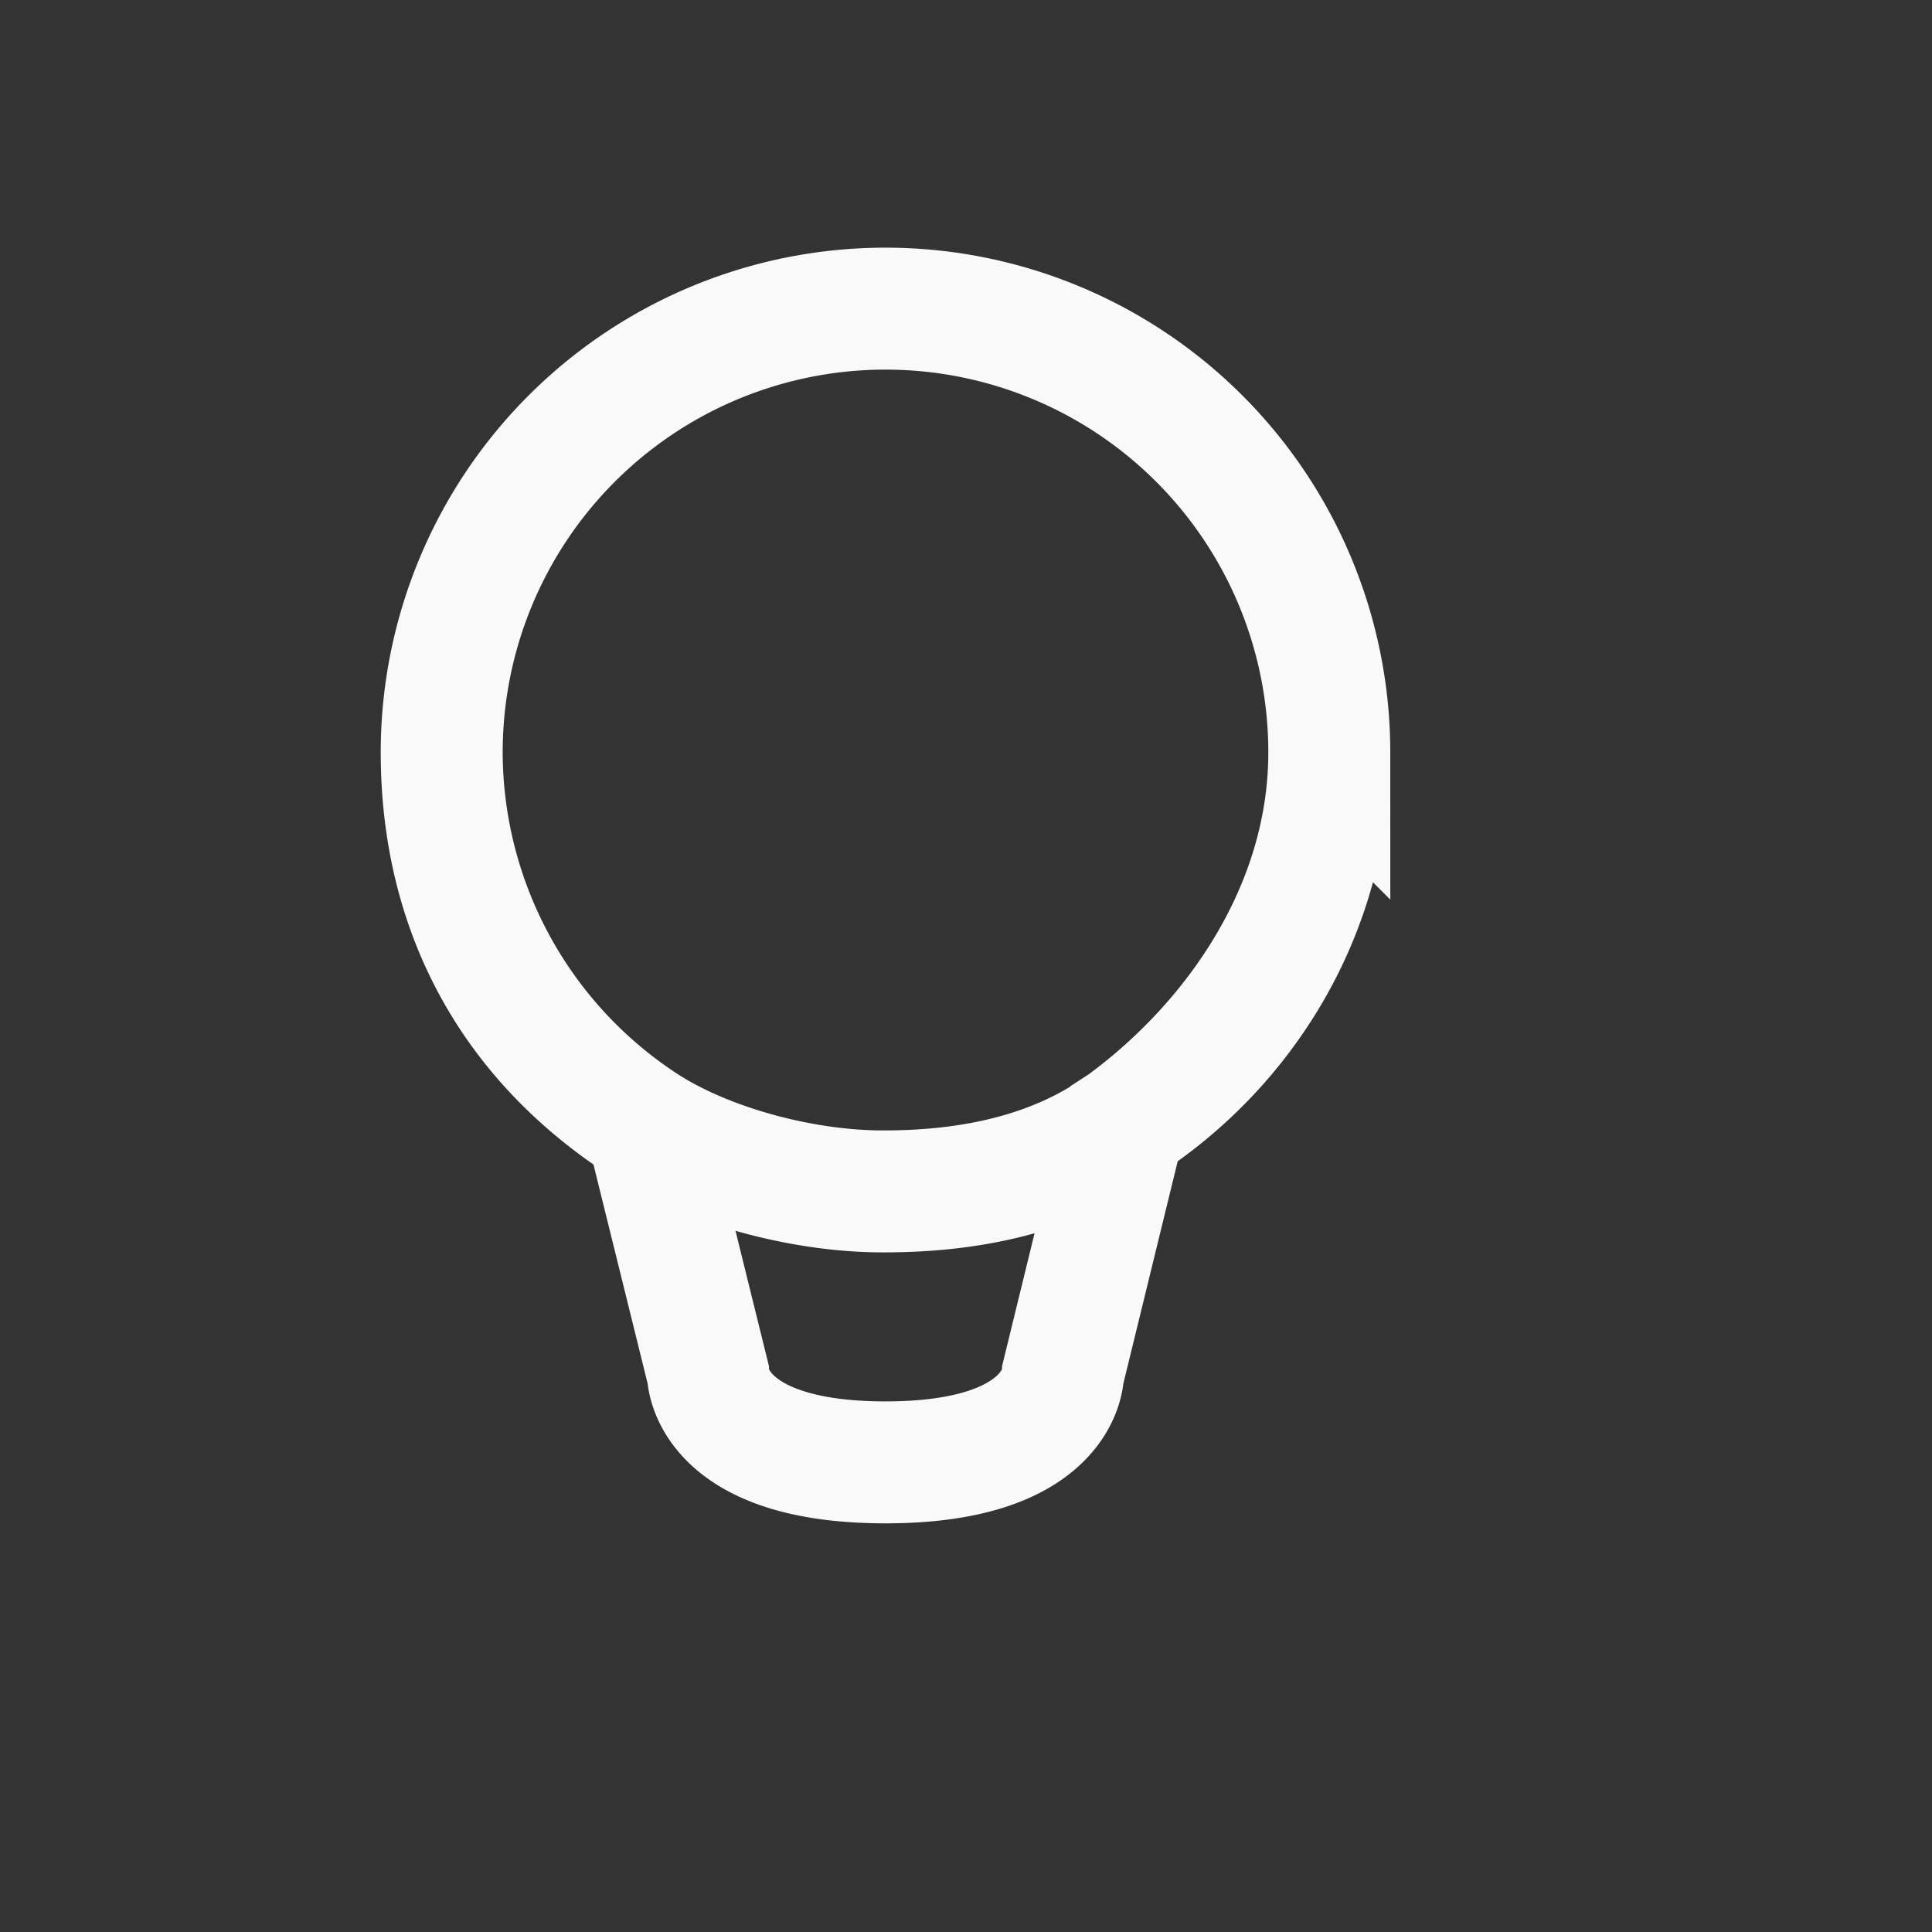 <svg xmlns="http://www.w3.org/2000/svg" width="24" height="24"><rect width="100%" height="100%" fill="#333333" stroke="none"/><defs><linearGradient id="a"><stop style="stop-color:#f9f9f9;stop-opacity:.383" offset="0"/><stop style="stop-color:#f9f9f9;stop-opacity:0" offset="1"/></linearGradient><linearGradient id="b"><stop style="stop-color:#f9f9f9;stop-opacity:.383" offset="0"/><stop style="stop-color:#f9f9f9;stop-opacity:0" offset="1"/></linearGradient><linearGradient id="c"><stop style="stop-color:#f9f9f9;stop-opacity:.383" offset="0"/><stop style="stop-color:#f9f9f9;stop-opacity:0" offset="1"/></linearGradient><linearGradient id="d"><stop style="stop-color:#f9f9f9;stop-opacity:.383" offset="0"/><stop style="stop-color:#f9f9f9;stop-opacity:0" offset="1"/></linearGradient></defs><g style="display:inline"><path style="fill:none;stroke:#f9f9f9;stroke-width:1.515;stroke-miterlimit:4;stroke-opacity:1;stroke-dasharray:none;display:inline;opacity:1;fill-opacity:1" d="M11 5.834a5.513 5.513 0 0 0-5.513 5.512c0 1.948.854 3.577 2.55 4.652.776.491 1.943.8 2.915.802 1.054.004 2.142-.198 3.011-.837 1.377-1.012 2.55-2.675 2.55-4.617A5.513 5.513 0 0 0 11 5.834zm0 0a5.513 5.513 0 0 0-5.513 5.512 5.541 5.541 0 0 0 2.55 4.652l.758 3.066s0 1.102 2.205 1.102 2.205-1.102 2.205-1.102l.758-3.1c1.517-.983 2.55-2.676 2.55-4.618A5.513 5.513 0 0 0 11 5.834z" transform="translate(0 -2)"/></g></svg>
